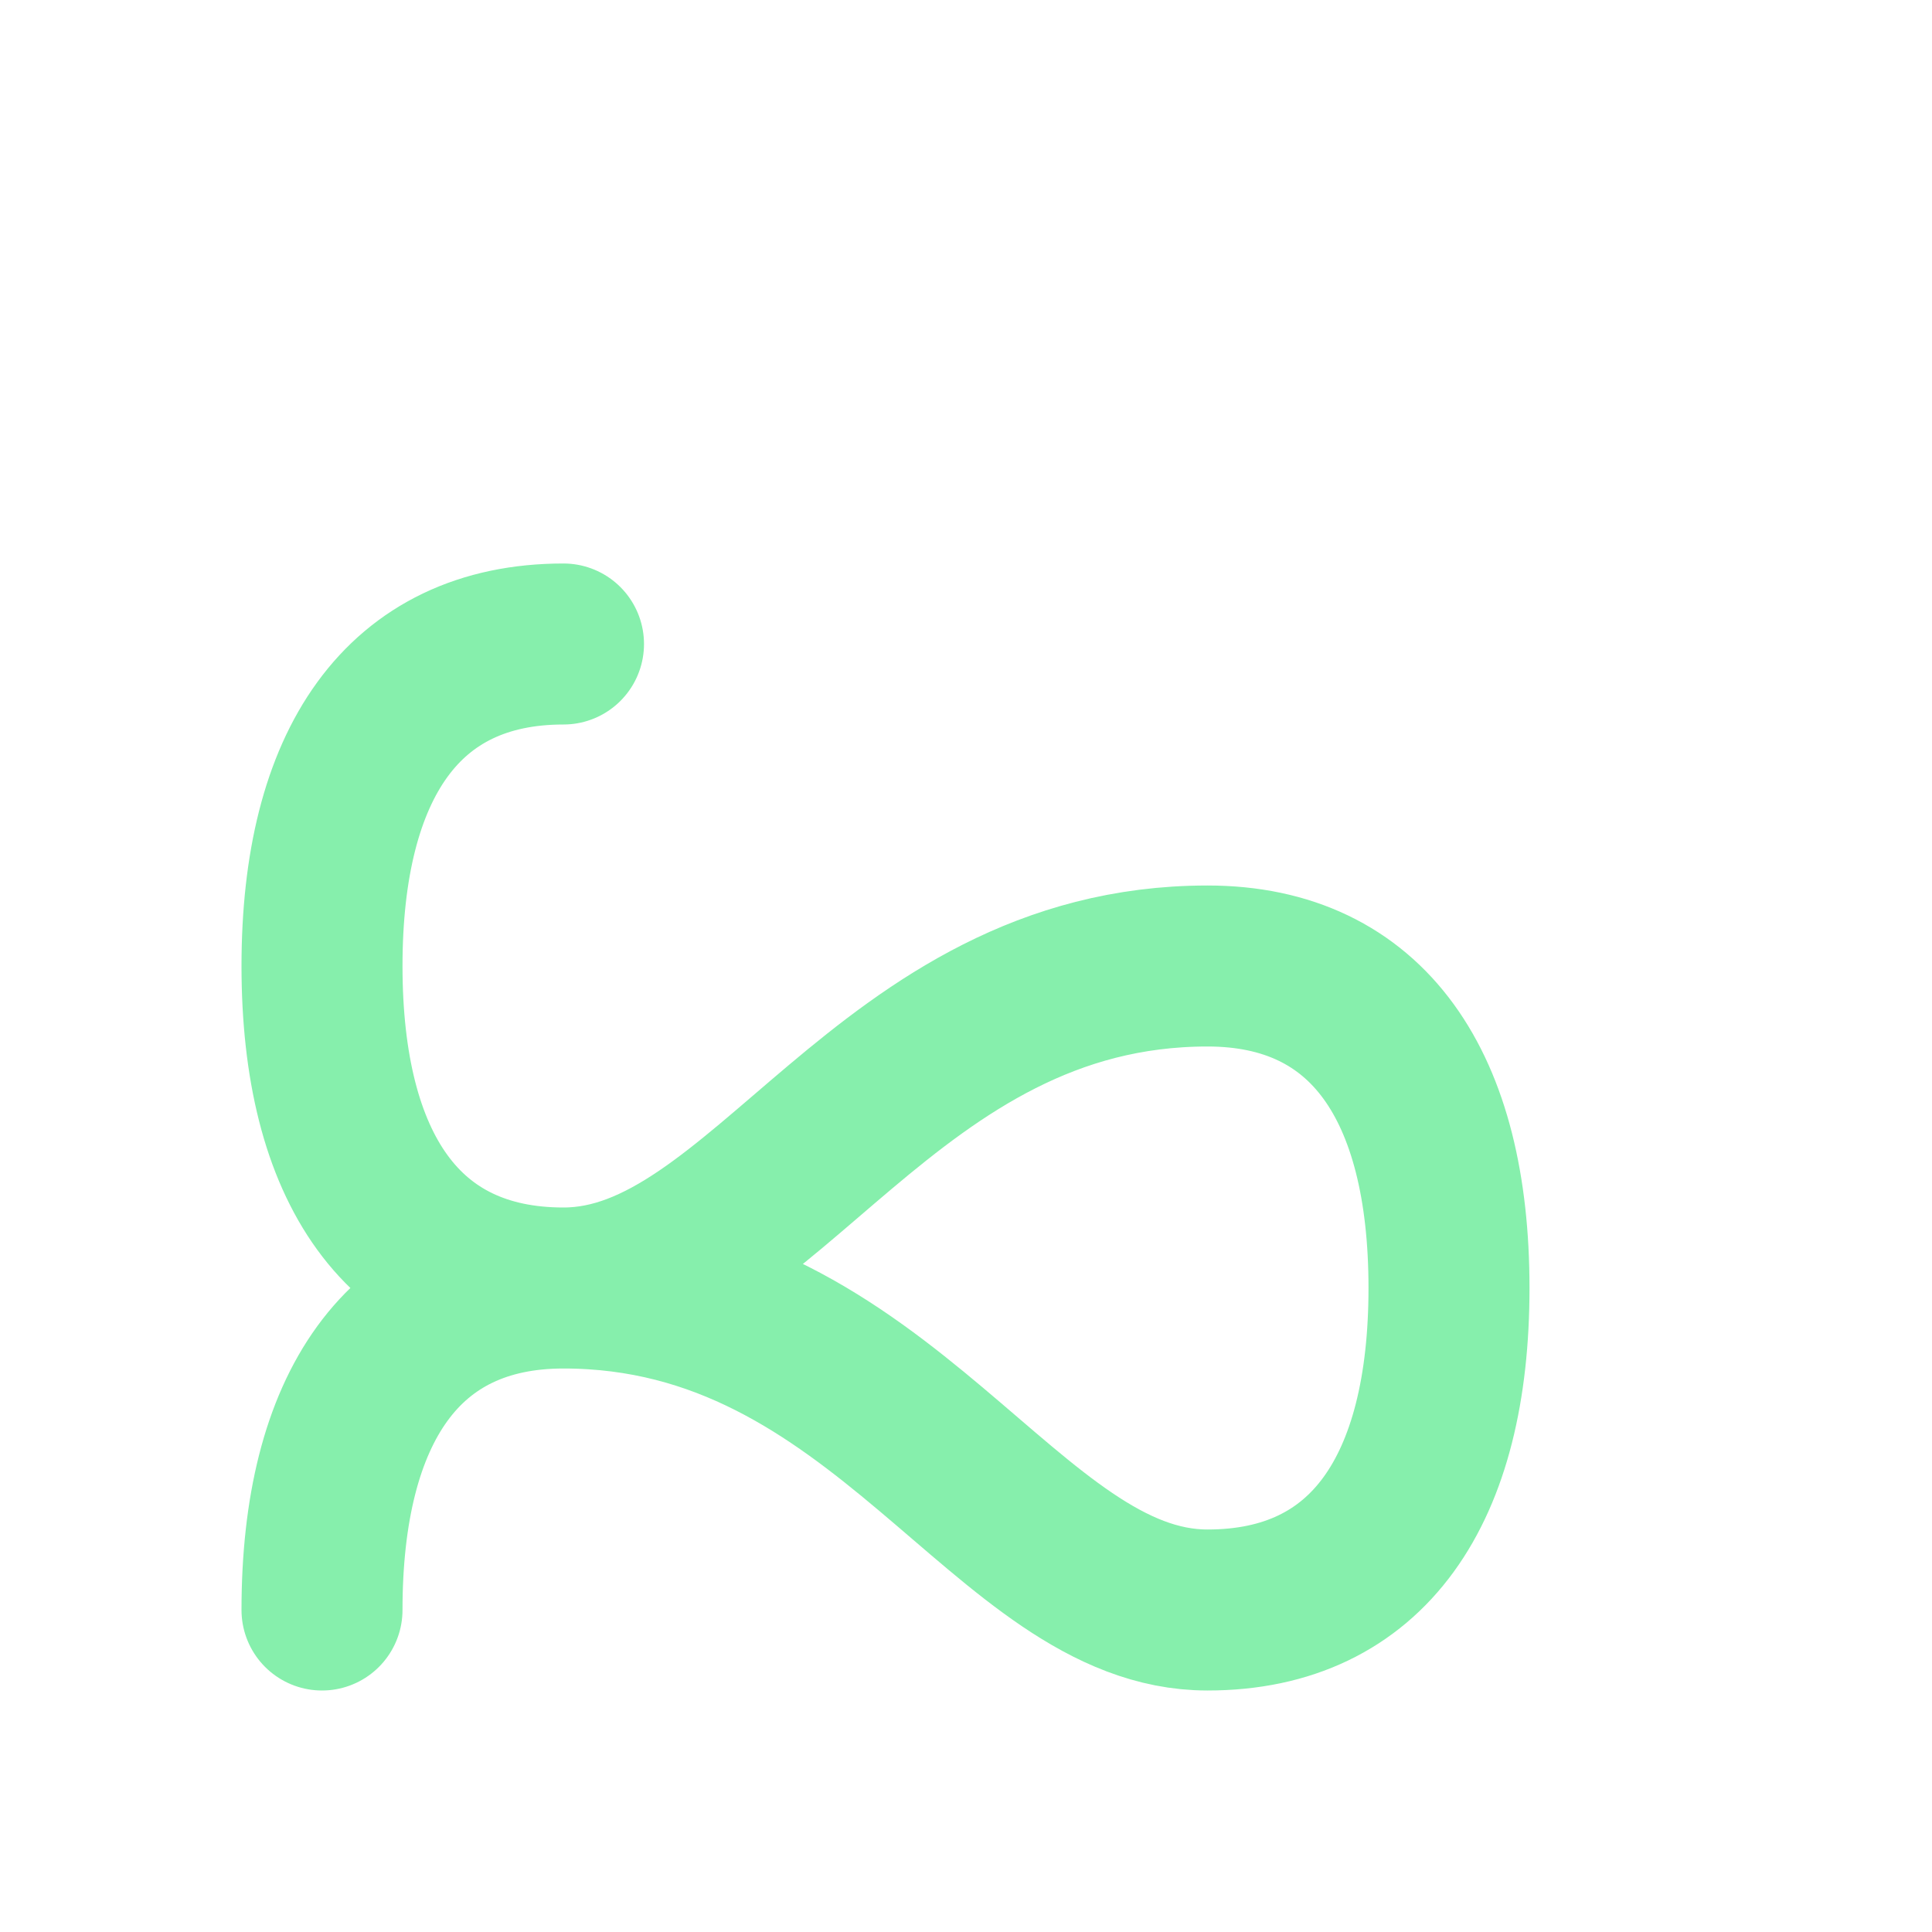 <svg xmlns="http://www.w3.org/2000/svg" viewBox="0 0 24 24"><path d="M7 8c-2 0-3 1.5-3 4s1 4 3 4c2.5 0 4-4 8-4 2 0 3 1.5 3 4s-1 4-3 4c-2.5 0-4-4-8-4-2 0-3 1.5-3 4" fill="none" stroke="#86efac" stroke-width="2" stroke-linecap="round" stroke-linejoin="round"/></svg>